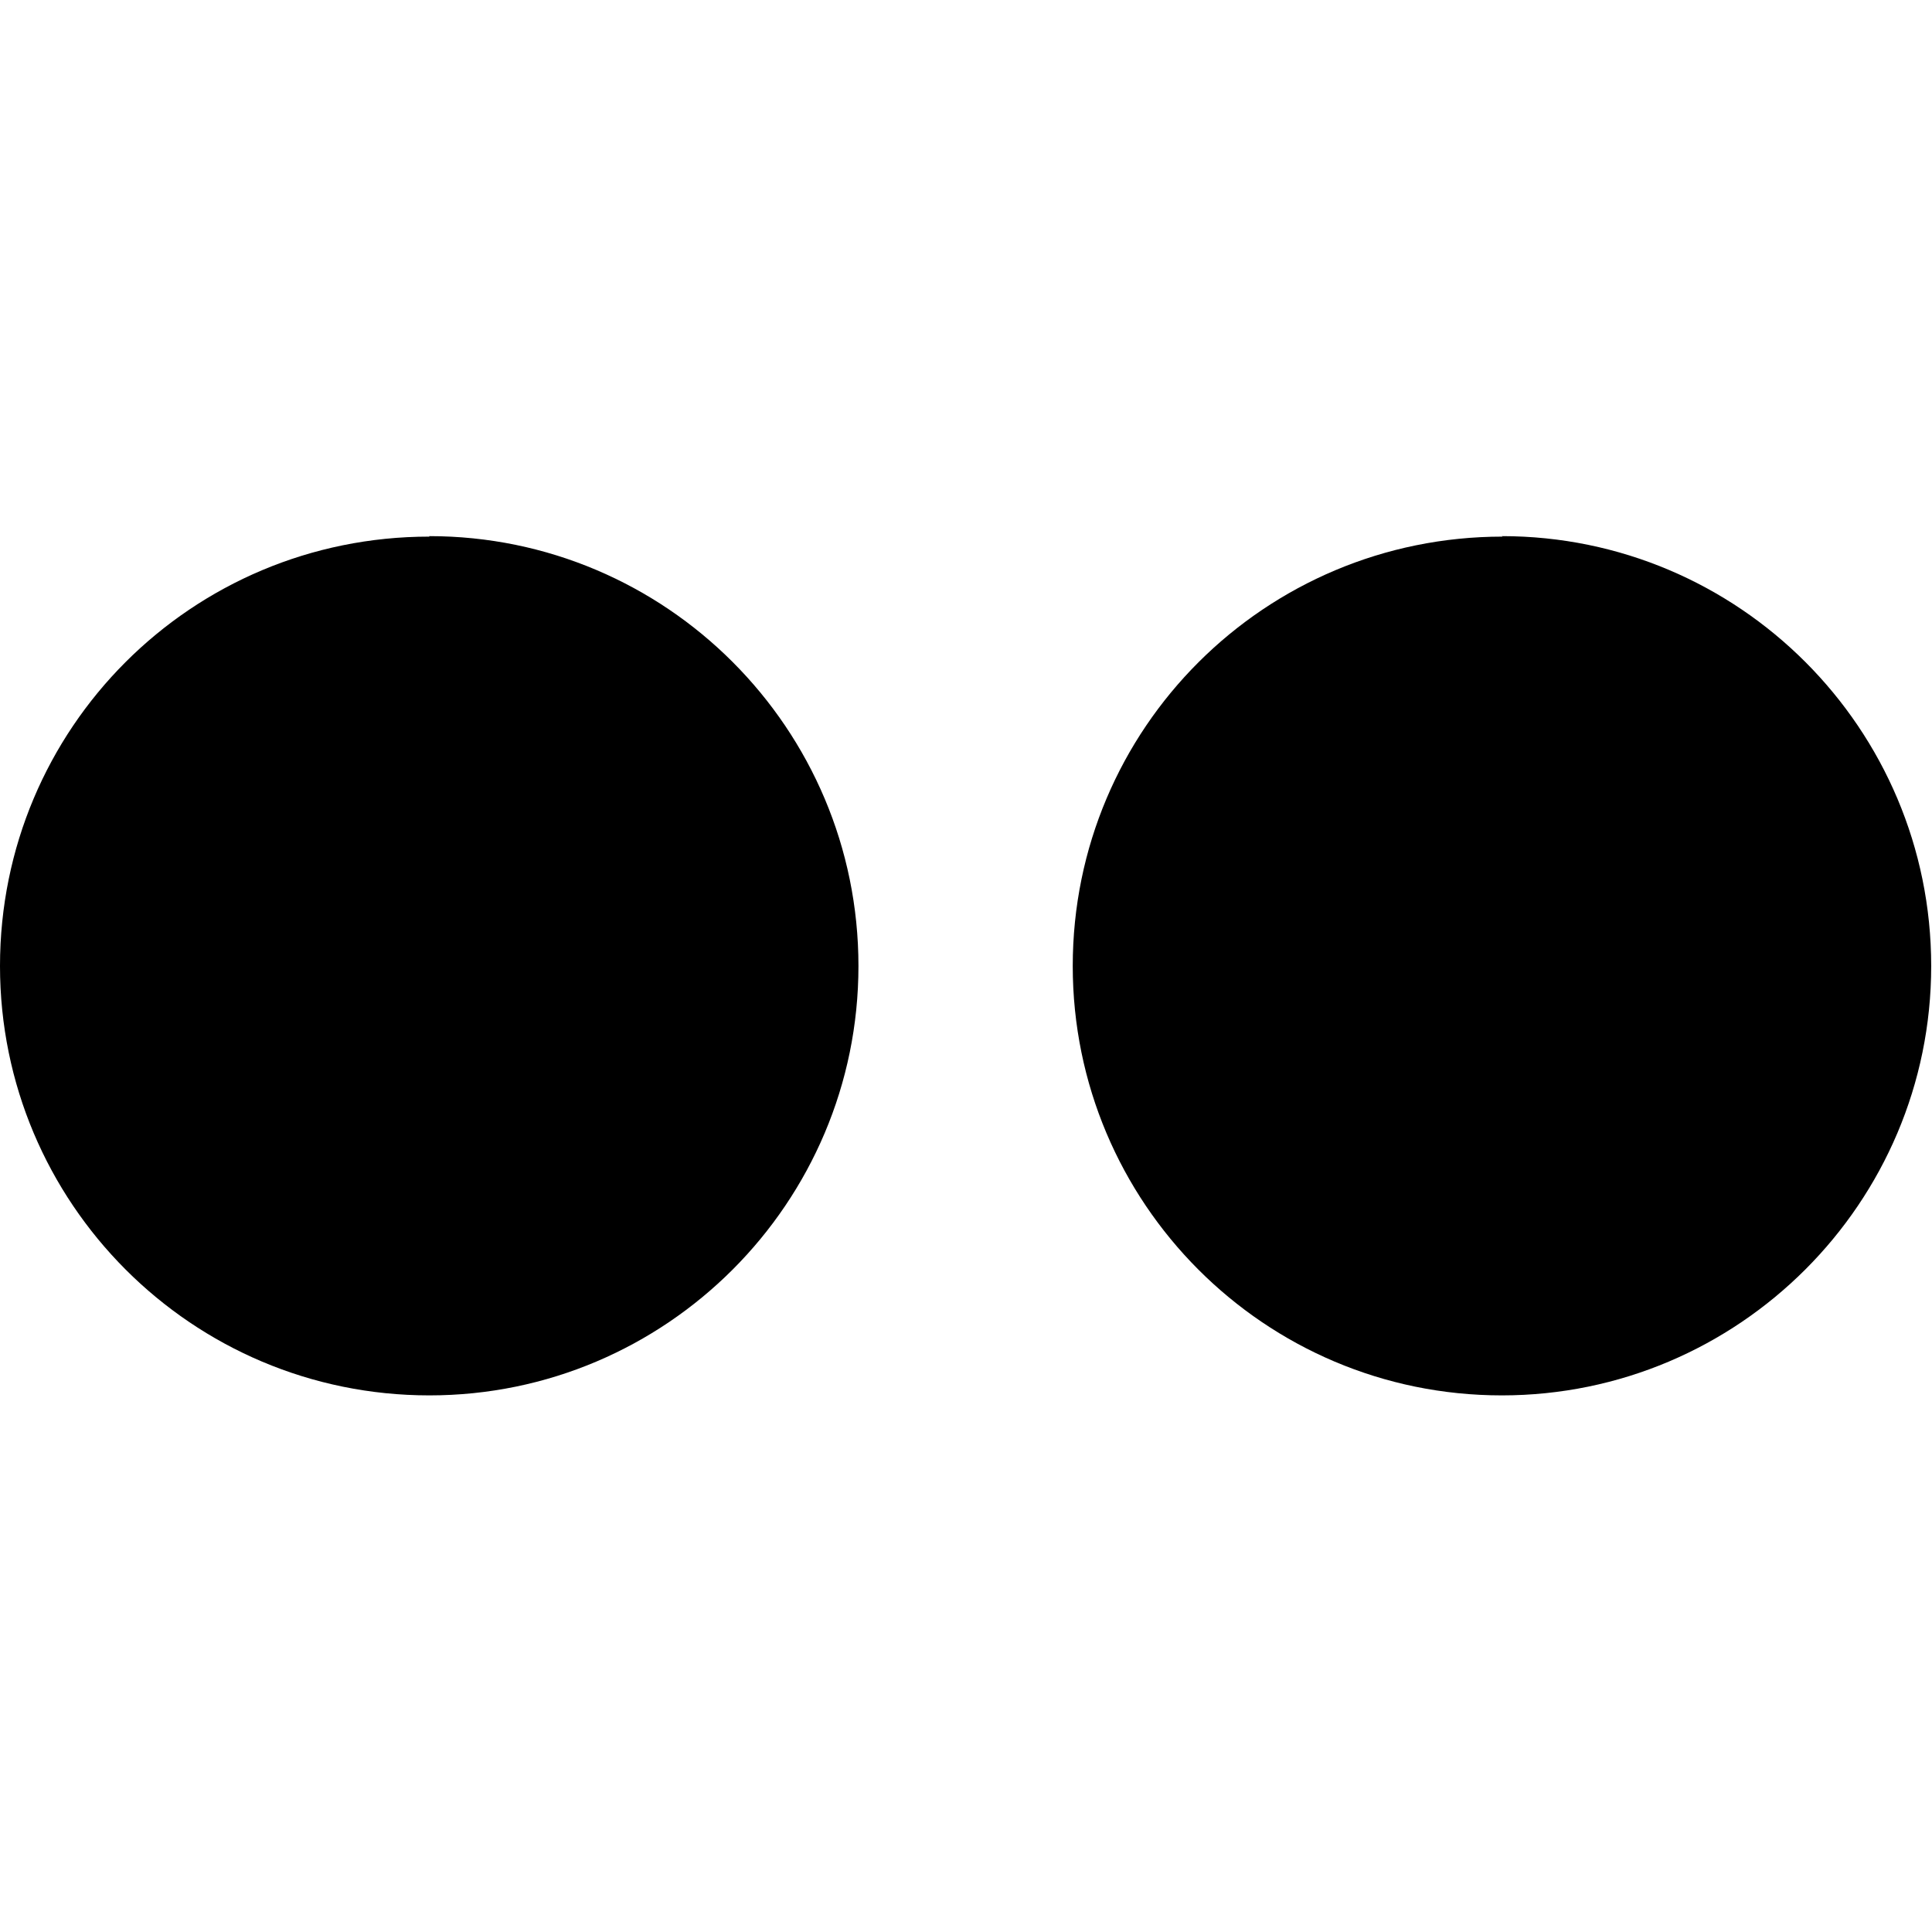 <svg viewBox="0 0 24 24" xmlns="http://www.w3.org/2000/svg"><path d="M5.334 6.666C2.38 6.666 0 9.046 0 12c0 2.94 2.38 5.334 5.334 5.334 2.94 0 5.33-2.39 5.33-5.334 0-2.95-2.39-5.34-5.332-5.34Zm13.332 0c-2.95 0-5.34 2.38-5.34 5.334 0 2.94 2.38 5.334 5.33 5.334 2.94 0 5.334-2.39 5.334-5.334 0-2.95-2.39-5.34-5.334-5.34Z"/></svg>